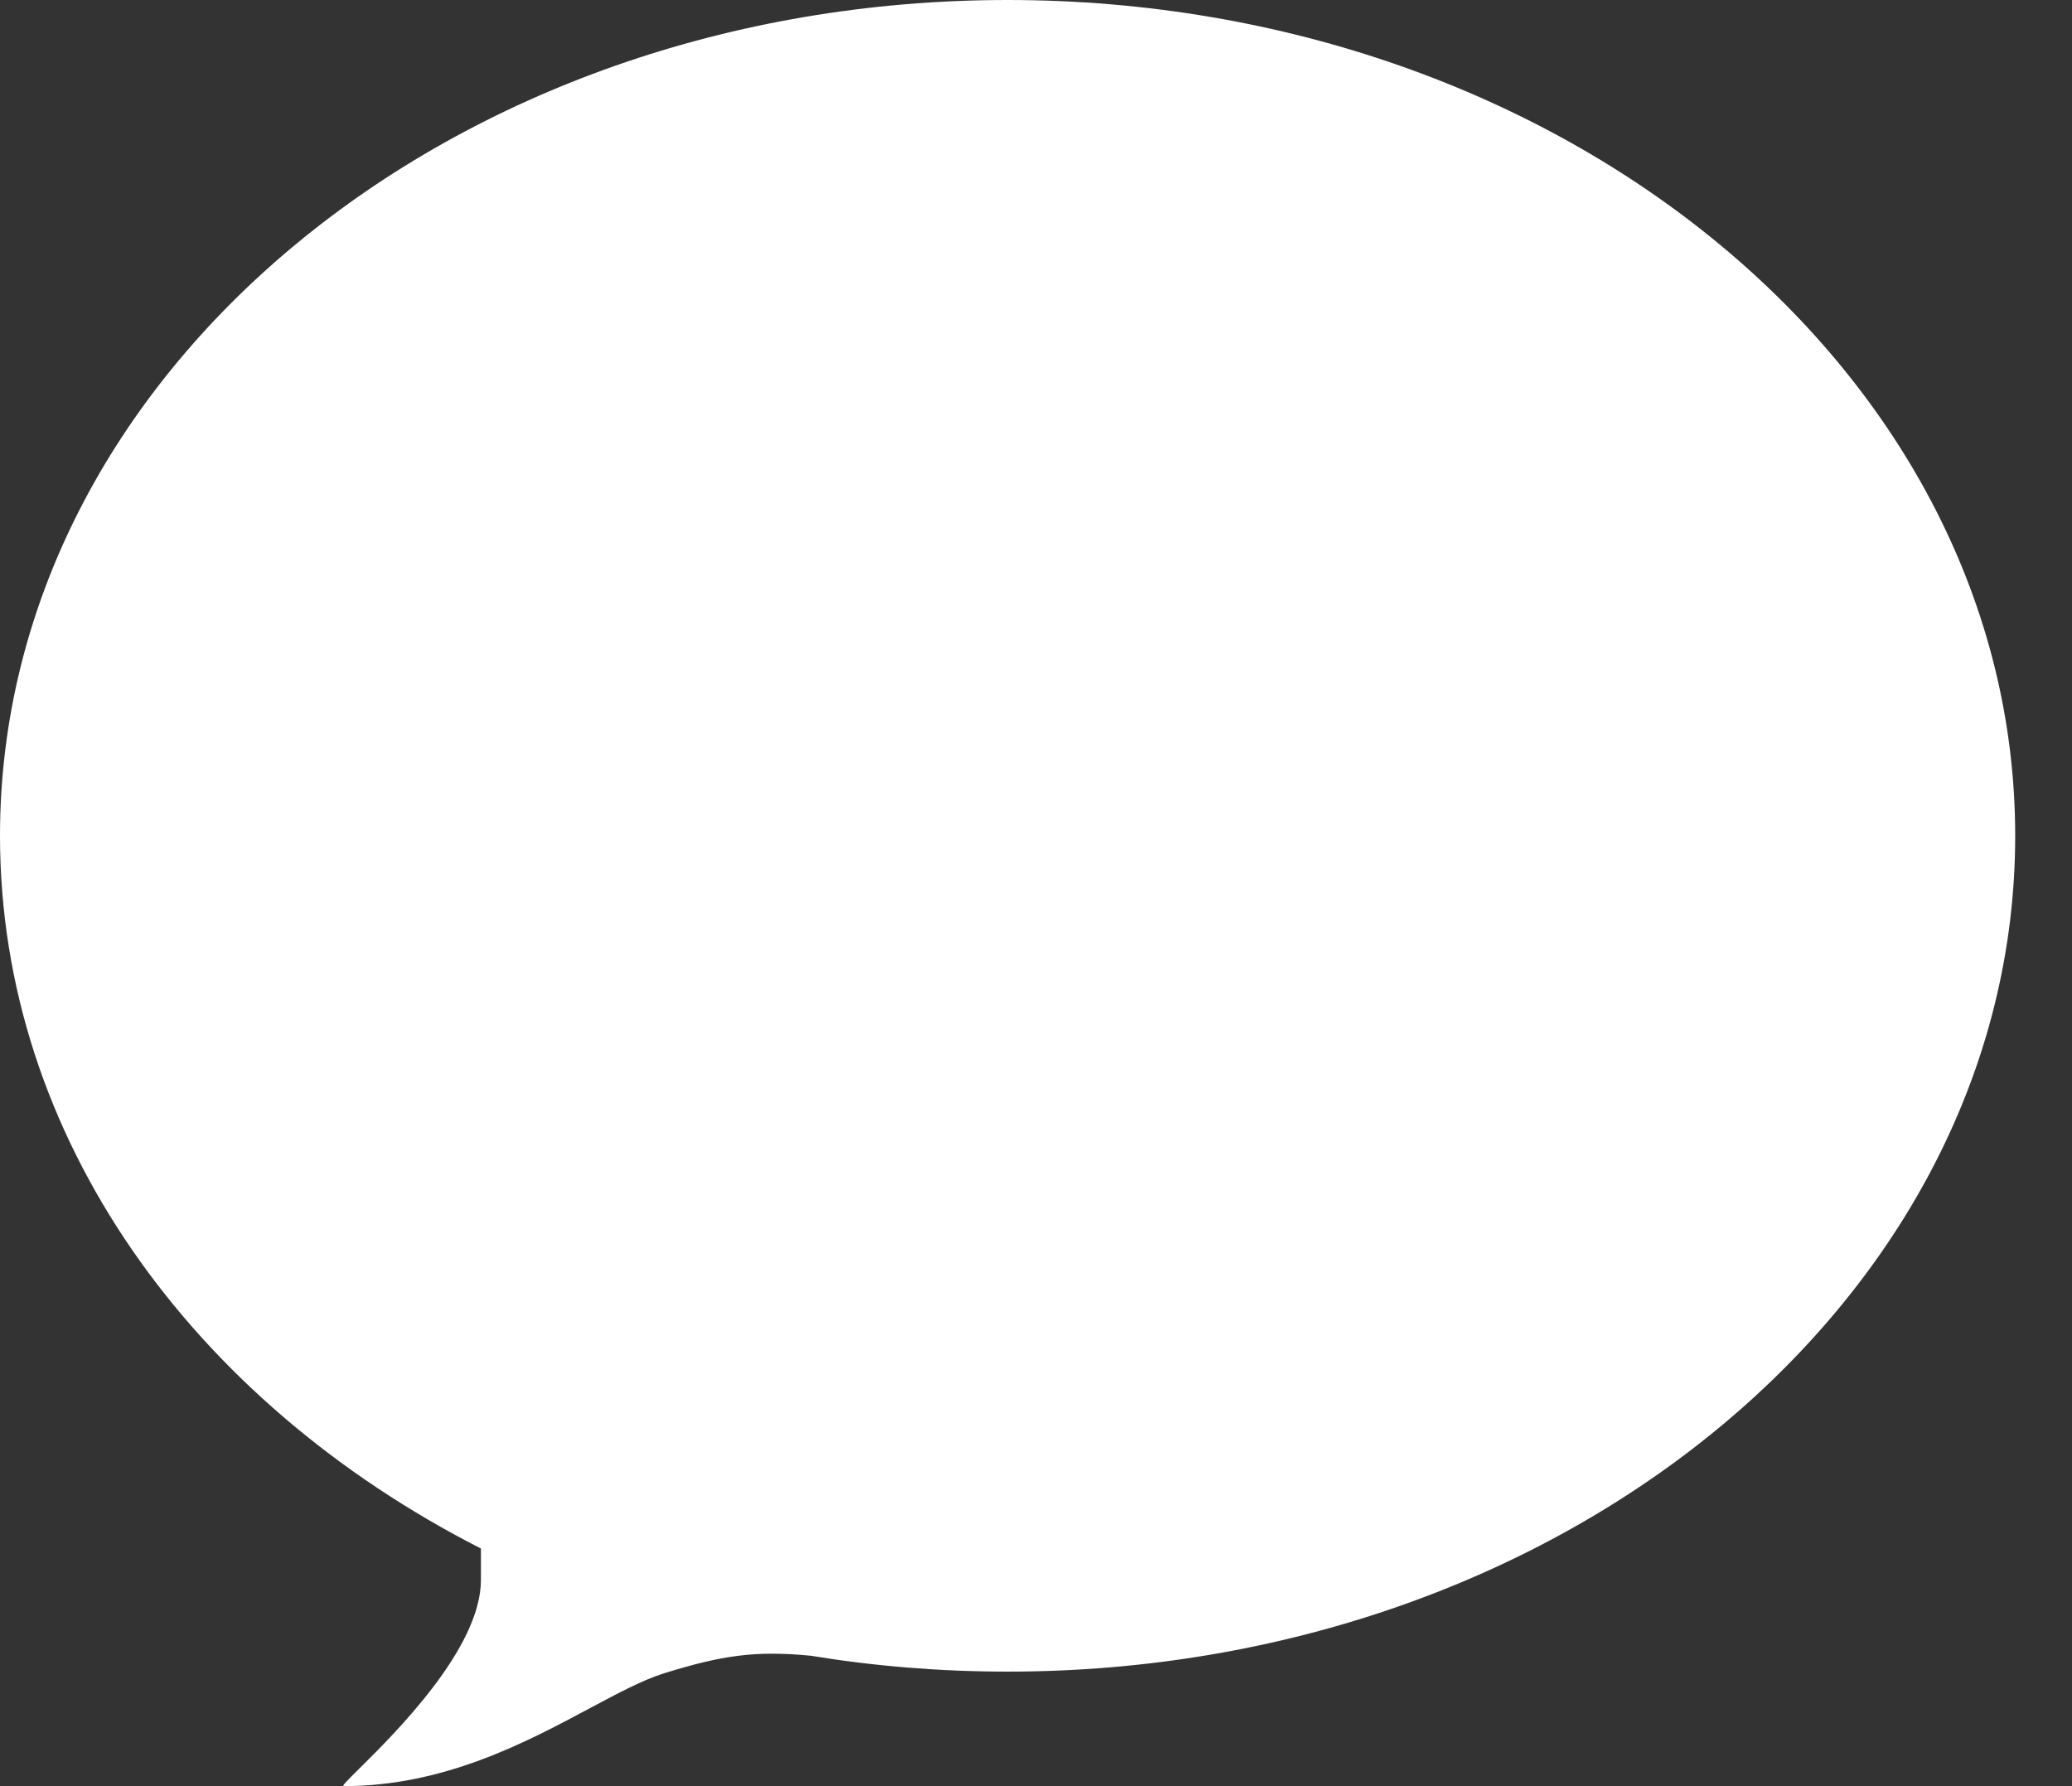 <svg width="29" height="25" viewBox="0 0 29 25" fill="none" xmlns="http://www.w3.org/2000/svg">
<rect x="0" y="0" width="29" height="25" fill="#333333" stroke="none"/>
<path fill-rule="evenodd" clip-rule="evenodd" d="M28.205 11.699C28.205 18.16 21.891 23.397 14.103 23.397C13.161 23.397 12.24 23.321 11.35 23.175C10.566 23.099 10.1 23.171 9.296 23.42C8.999 23.512 8.652 23.698 8.254 23.91C7.362 24.387 6.216 25 4.808 25C4.781 25 4.87 24.912 5.023 24.76C5.529 24.26 6.731 23.069 6.731 22.115V21.674C2.693 19.616 0 15.918 0 11.699C0 5.238 6.314 0 14.103 0C21.891 0 28.205 5.238 28.205 11.699Z" fill="white"/>
</svg>
